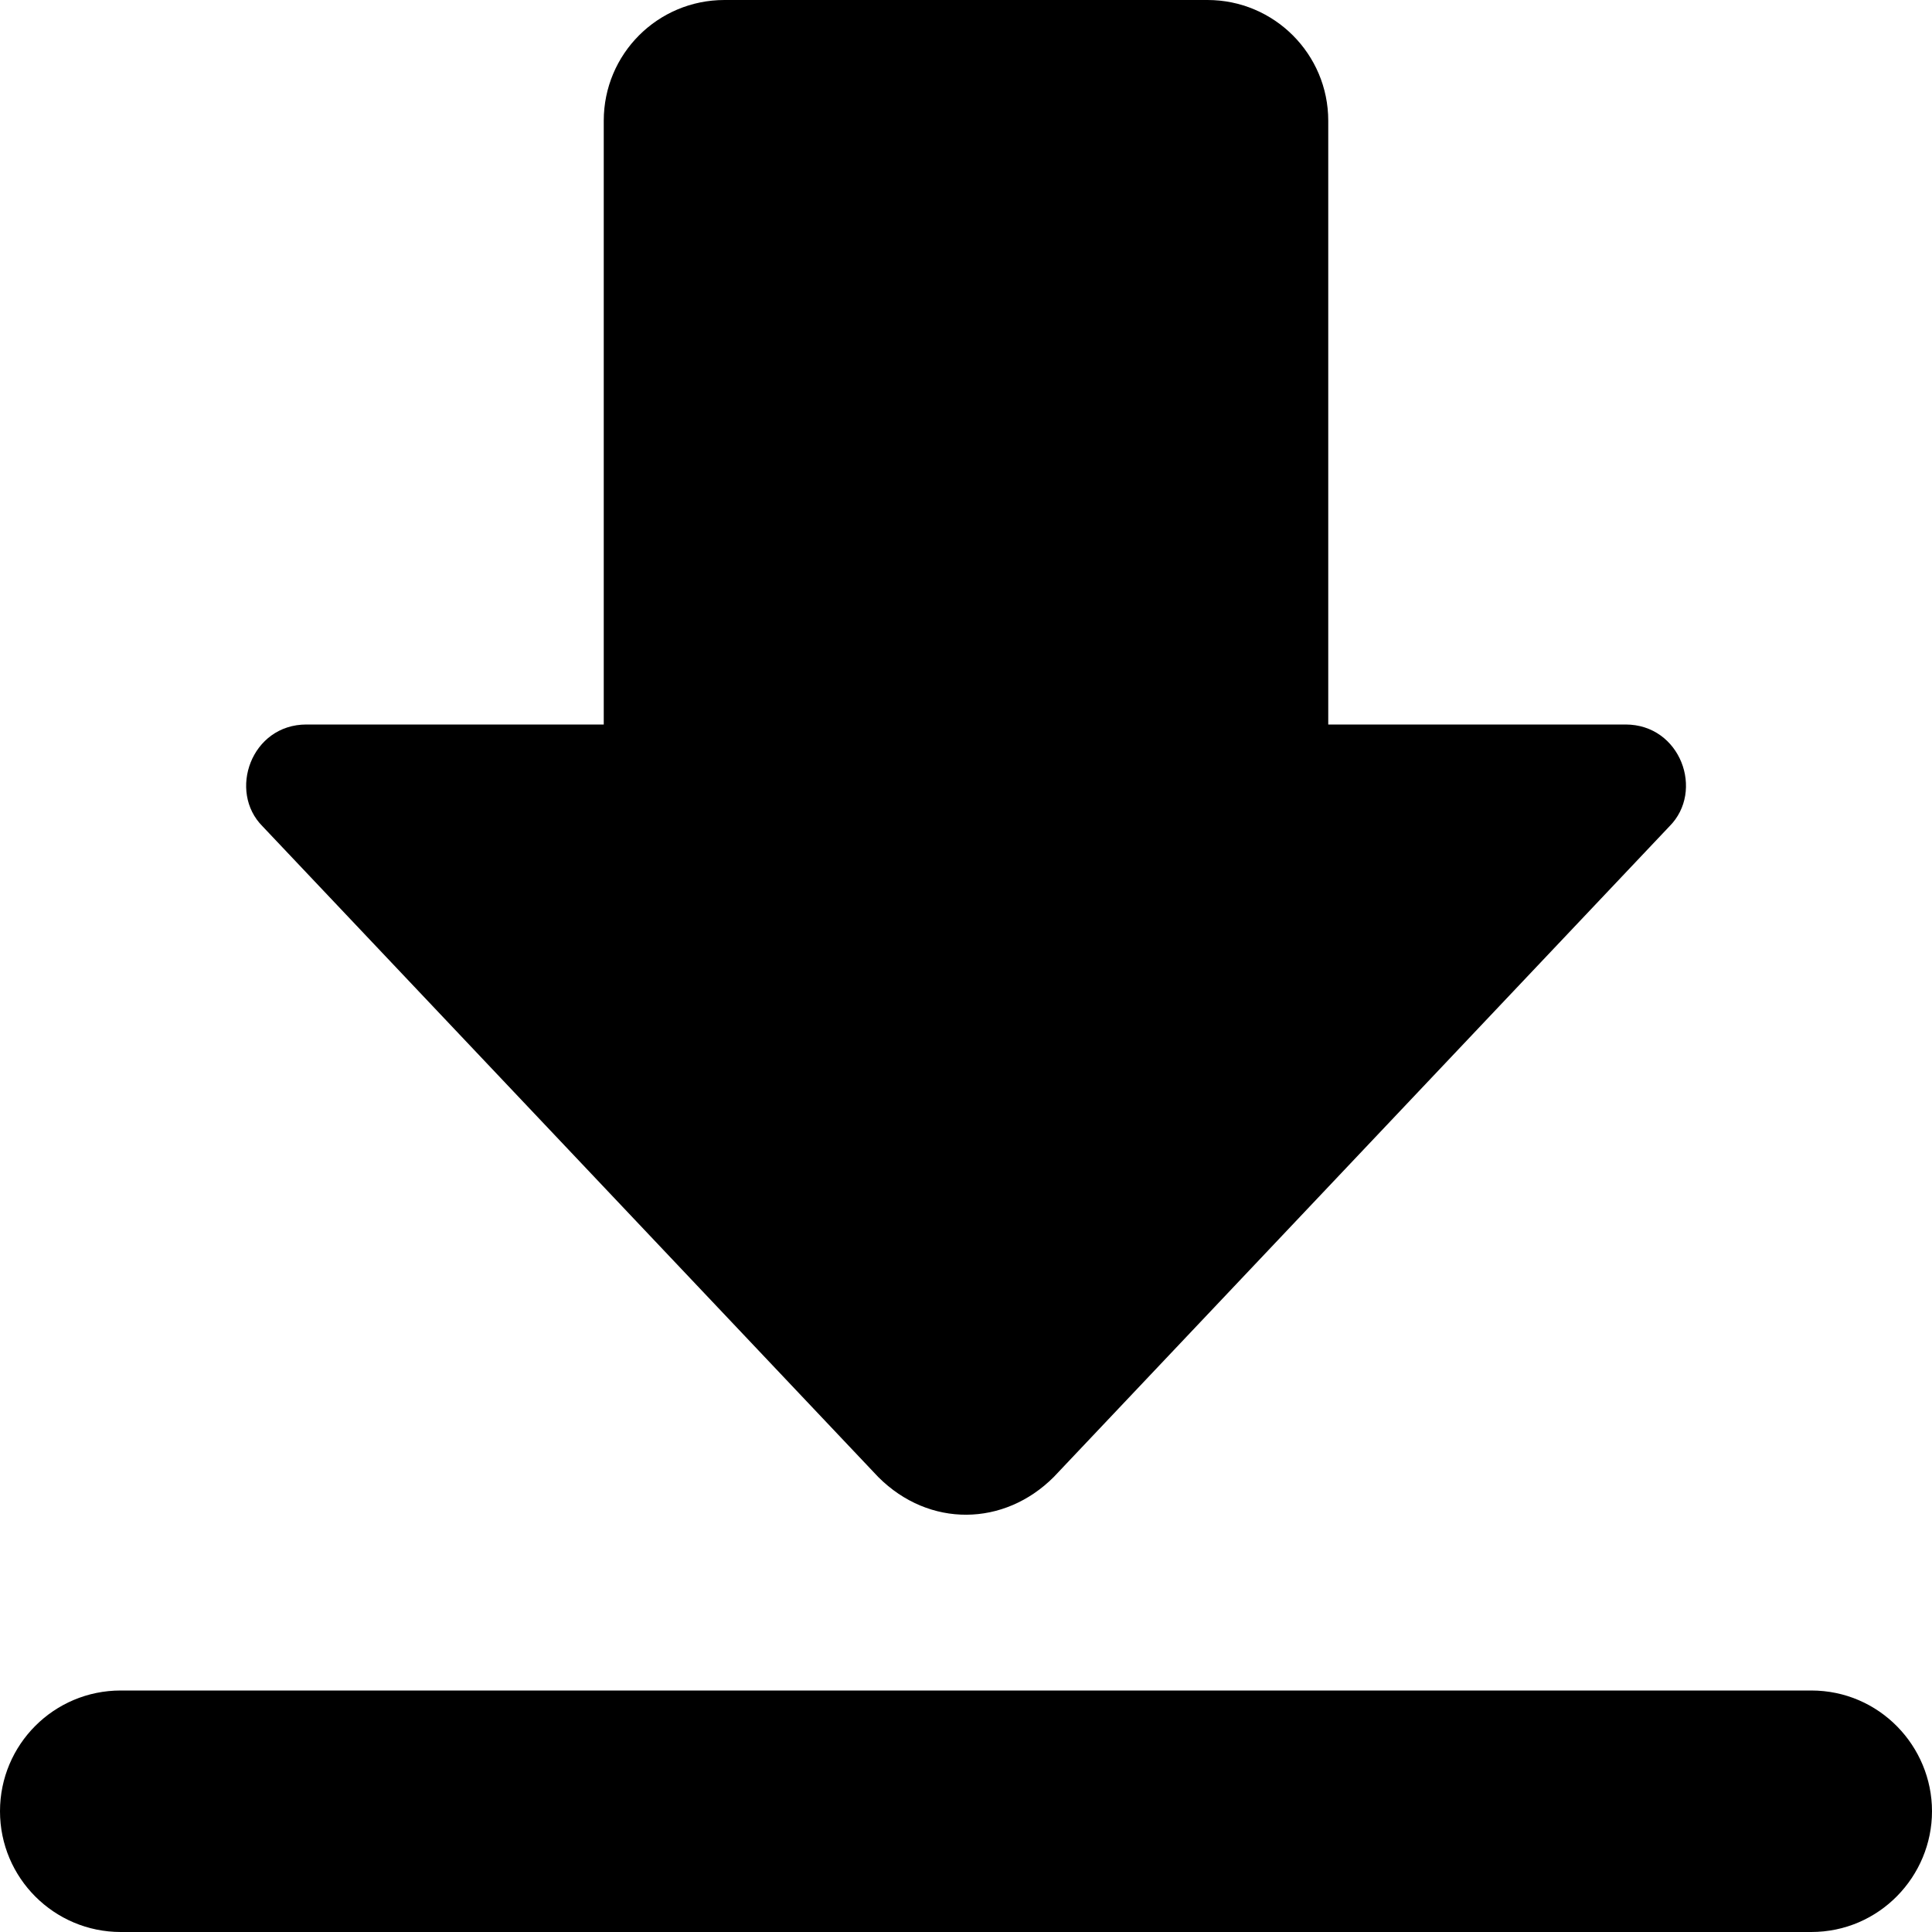<?xml version="1.0" encoding="UTF-8" standalone="no"?>
<!-- Uploaded to: SVG Repo, www.svgrepo.com, Generator: SVG Repo Mixer Tools -->

<svg
   version="1.1"
   id="svg2"
   sodipodi:docname="download.svg"
   inkscape:version="1.4 (86a8ad7, 2024-10-11)"
   width="800px"
   height="800px"
   viewBox="0 0 1200 1200"
   enable-background="new 0 0 1200 1200"
   xml:space="preserve"
   xmlns:inkscape="http://www.inkscape.org/namespaces/inkscape"
   xmlns:sodipodi="http://sodipodi.sourceforge.net/DTD/sodipodi-0.dtd"
   xmlns="http://www.w3.org/2000/svg"
   xmlns:svg="http://www.w3.org/2000/svg"><defs
   id="defs1" />
<sodipodi:namedview
   inkscape:cy="395.64407"
   inkscape:cx="267.43337"
   inkscape:zoom="0.63567236"
   showgrid="false"
   id="namedview30"
   guidetolerance="10"
   gridtolerance="10"
   objecttolerance="10"
   borderopacity="1"
   bordercolor="#666666"
   pagecolor="#ffffff"
   inkscape:current-layer="svg2"
   inkscape:window-maximized="1"
   inkscape:window-y="-11"
   inkscape:window-height="974"
   inkscape:window-width="1920"
   inkscape:pageshadow="2"
   inkscape:pageopacity="0"
   inkscape:window-x="-11"
   inkscape:showpageshadow="0"
   inkscape:pagecheckerboard="0"
   inkscape:deskcolor="#505050">
	</sodipodi:namedview>
<path
   id="path5755"
   inkscape:connector-curvature="0"
   d="m 75,1050 h 1050 c 42.314,0 75,34.599 75,75 0,40.401 -32.734,75 -75,75 H 75 c -41.332,0 -75,-33.552 -75,-75 0,-41.448 33.512,-75 75,-75 z M 825,75 C 825,33.52 791.335,0 750,0 H 450 C 408.453,0 375,33.567 375,75 V 450 H 190.337 c -34.34,0 -48.906,41.6 -27.253,63.252 L 545.535,917.439 c 31.628,31.628 78.206,30.724 108.93,0 L 1036.917,513.252 C 1058.817,491.352 1043.868,450 1009.663,450 H 825 Z"
   sodipodi:nodetypes="cczcczcccccccccccccc" />
</svg>
